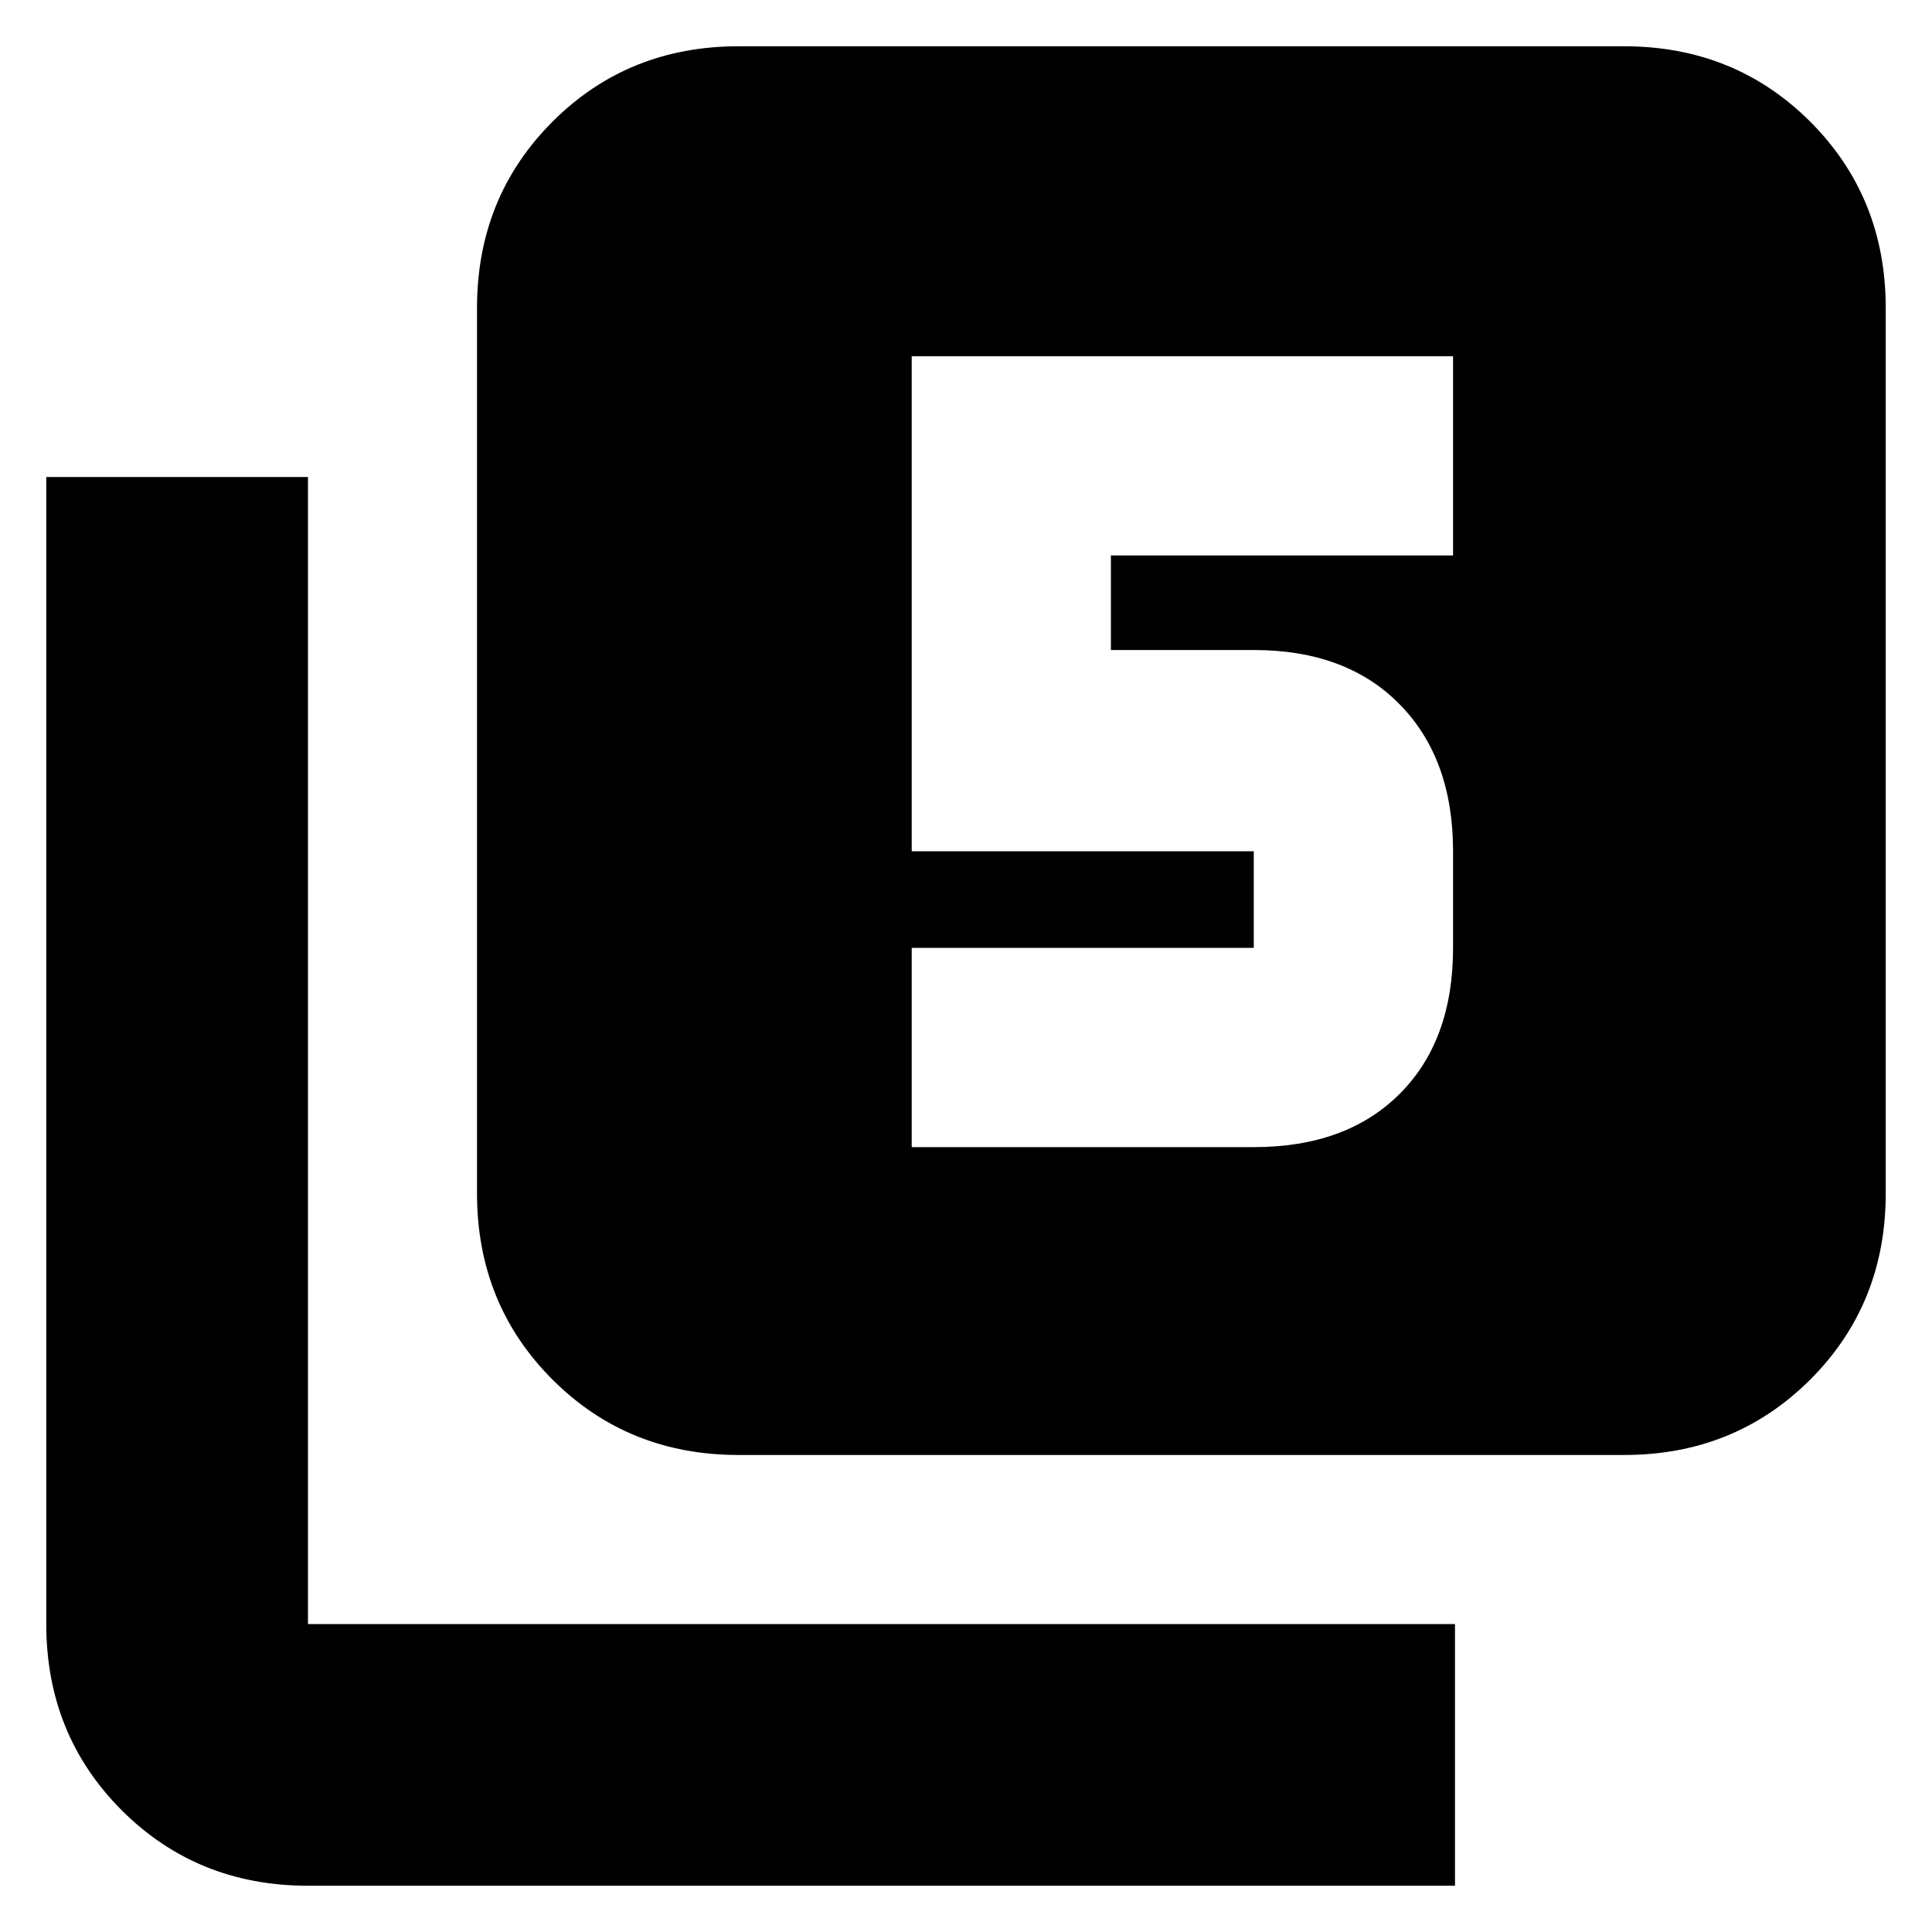 <svg xmlns="http://www.w3.org/2000/svg" height="20" width="20"><path d="M9.438 11.875H12.979Q13.938 11.875 14.49 11.323Q15.042 10.771 15.042 9.812V8.812Q15.042 7.854 14.49 7.292Q13.938 6.729 12.979 6.729H11.5V5.75H15.042V3.688H9.438V8.812H12.979Q12.979 8.812 12.979 8.812Q12.979 8.812 12.979 8.812V9.812Q12.979 9.812 12.979 9.812Q12.979 9.812 12.979 9.812H9.438ZM7.646 15.062Q6.5 15.062 5.719 14.281Q4.938 13.5 4.938 12.354V3.188Q4.938 2.042 5.719 1.26Q6.5 0.479 7.646 0.479H16.812Q17.958 0.479 18.74 1.26Q19.521 2.042 19.521 3.188V12.354Q19.521 13.5 18.74 14.281Q17.958 15.062 16.812 15.062ZM3.188 19.521Q2.042 19.521 1.26 18.74Q0.479 17.958 0.479 16.812V4.938H3.188V16.812Q3.188 16.812 3.188 16.812Q3.188 16.812 3.188 16.812H15.062V19.521Z"/></svg>